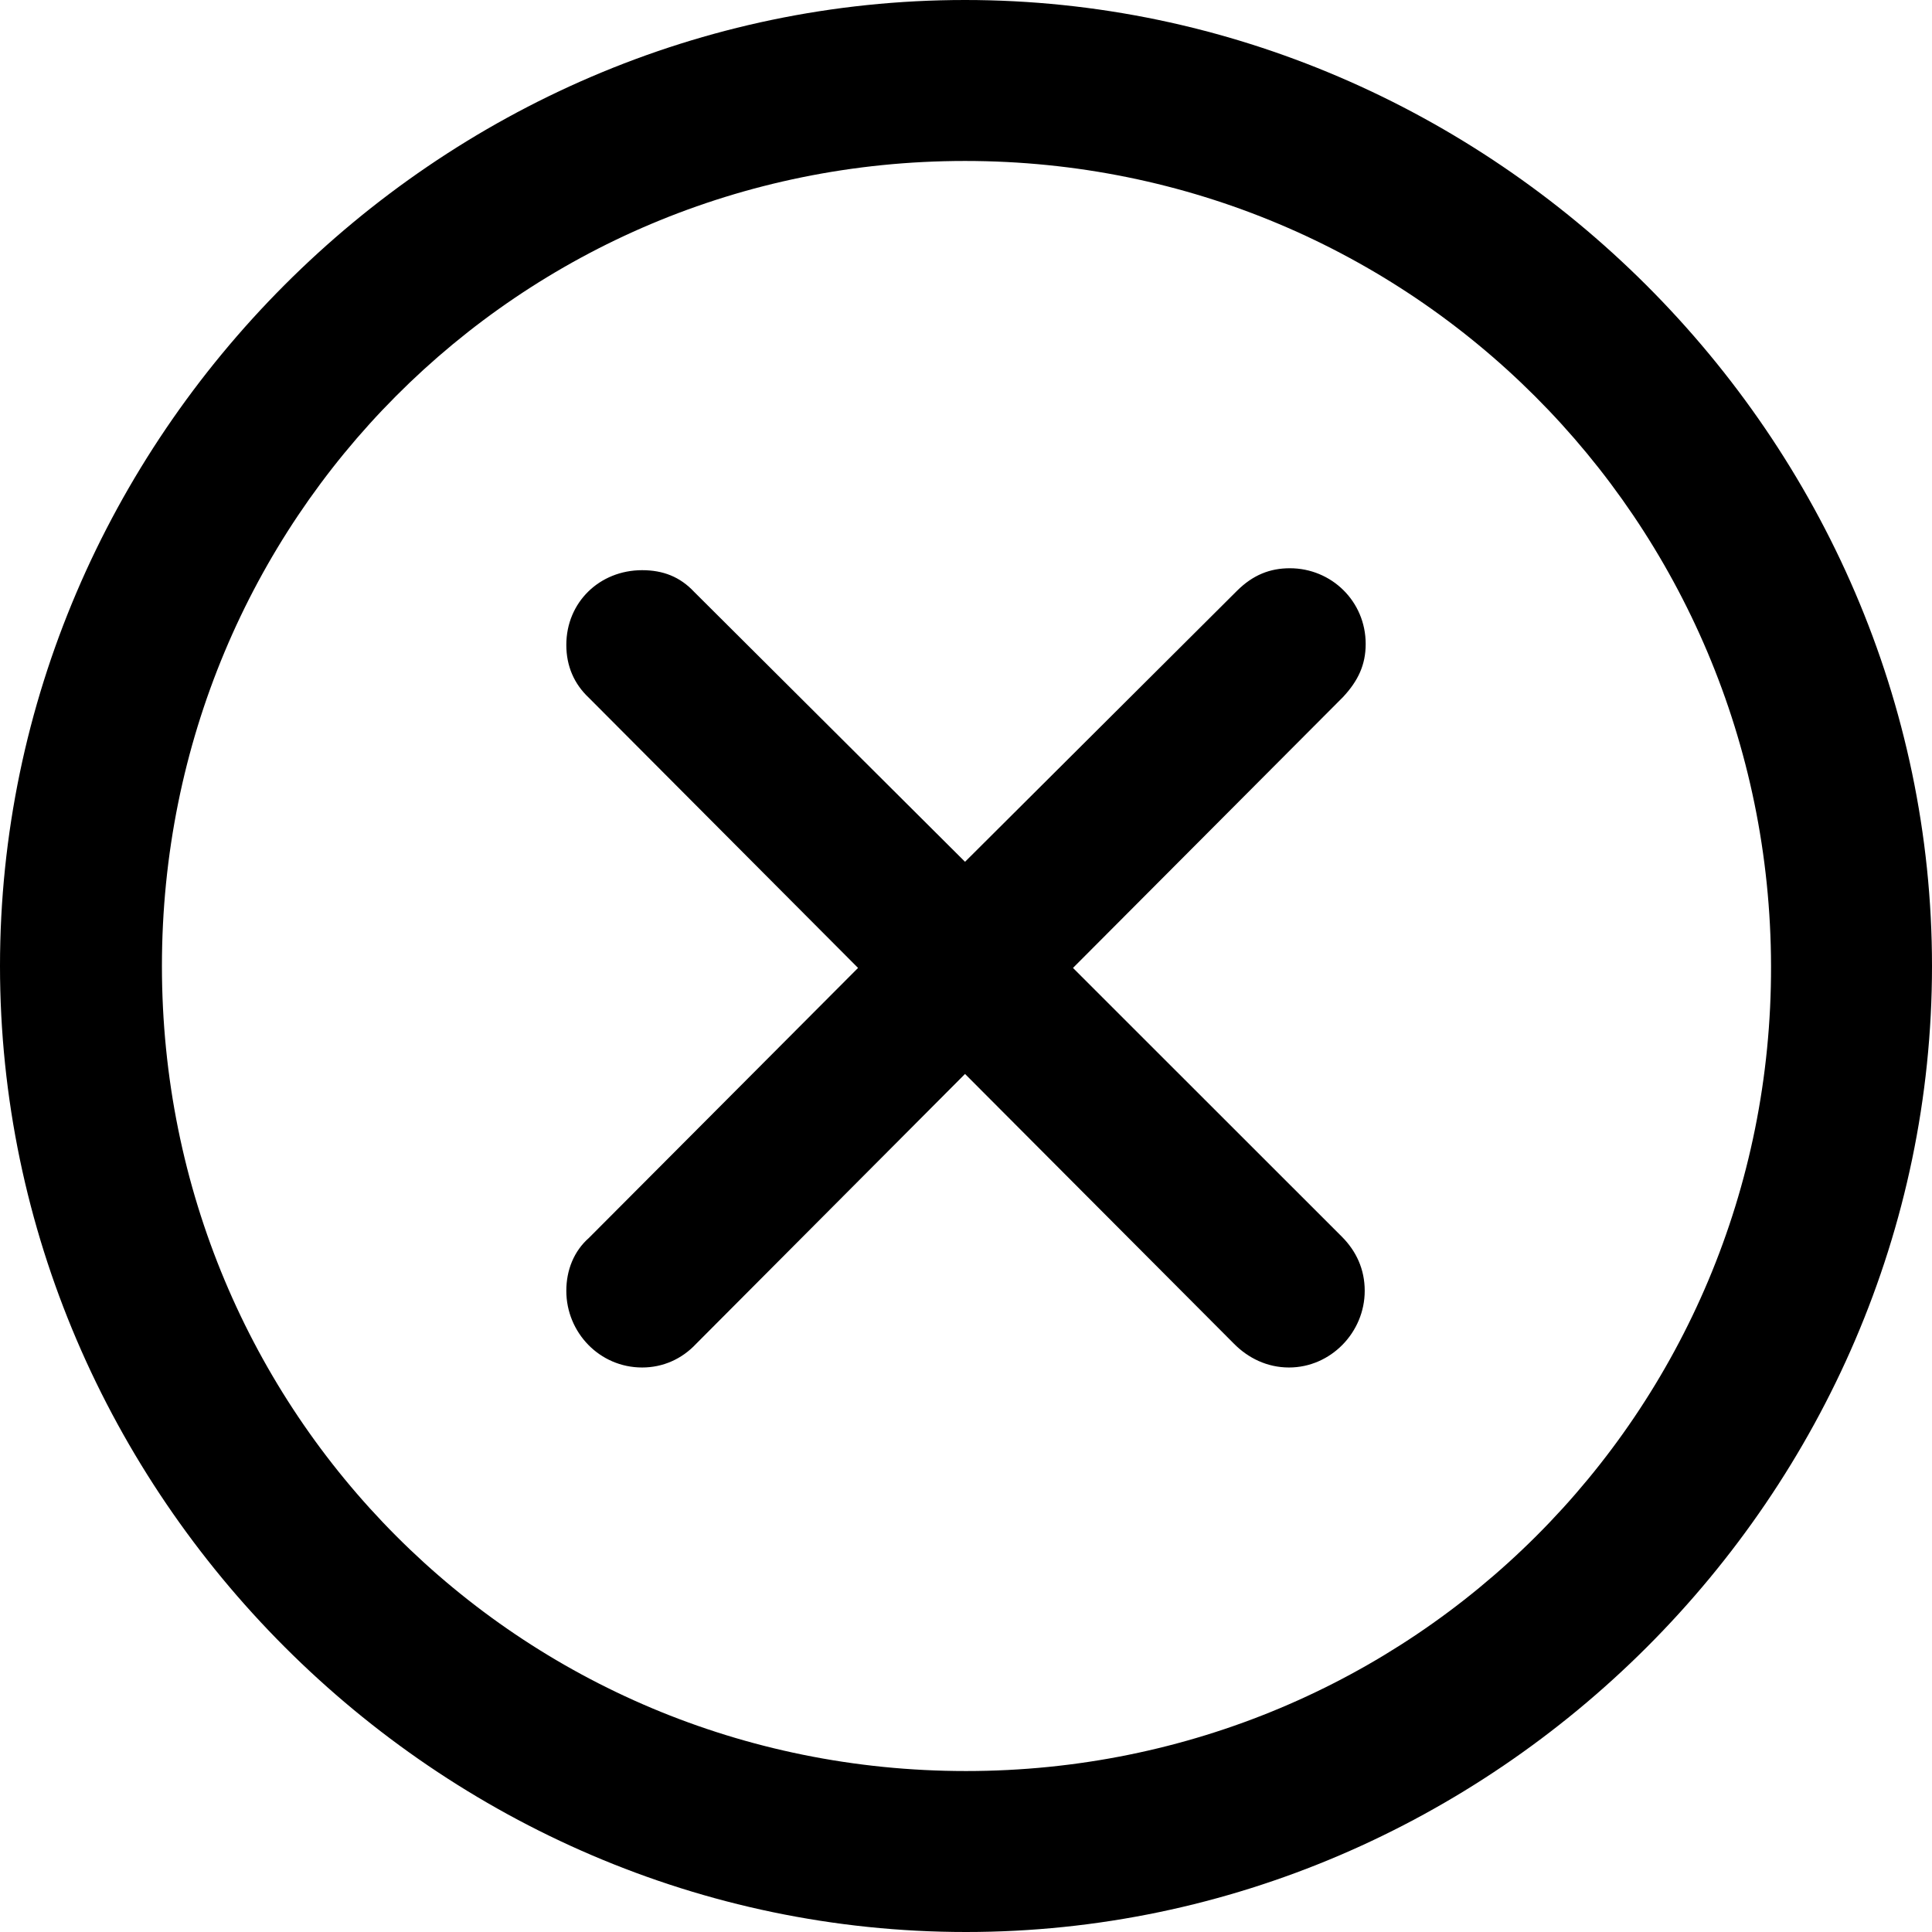 <?xml version="1.0" encoding="UTF-8"?>
<svg width="16px" height="16px" viewBox="0 0 16 16" version="1.1" xmlns="http://www.w3.org/2000/svg" xmlns:xlink="http://www.w3.org/1999/xlink">
    <!-- Generator: Sketch 55.2 (78181) - https://sketchapp.com -->
    <title>icon/关闭</title>
    <desc>Created with Sketch.</desc>
    <g id="icon/关闭" stroke="none" stroke-width="1" fill="none" fill-rule="evenodd">
        <path d="M8,16 C3.624,16 0,12.376 0,8 C0,3.631 3.616,0 7.992,0 C12.361,0 16,3.631 16,8 C16,12.376 12.369,16 8,16 Z M8,14.667 C11.694,14.667 14.675,11.702 14.667,8 C14.659,4.306 11.686,1.333 7.992,1.333 C4.29,1.333 1.341,4.306 1.341,8 C1.341,11.702 4.298,14.667 8,14.667 Z M5.318,11.325 C4.965,11.325 4.69,11.035 4.69,10.69 C4.69,10.518 4.753,10.361 4.878,10.251 L7.106,8.016 L4.878,5.78 C4.753,5.663 4.69,5.514 4.69,5.341 C4.69,4.988 4.965,4.722 5.318,4.722 C5.49,4.722 5.631,4.776 5.749,4.902 L7.992,7.137 L10.243,4.894 C10.376,4.761 10.518,4.706 10.682,4.706 C11.027,4.706 11.31,4.98 11.31,5.333 C11.31,5.506 11.247,5.639 11.122,5.773 L8.886,8.016 L11.114,10.243 C11.231,10.361 11.302,10.51 11.302,10.69 C11.302,11.035 11.02,11.325 10.675,11.325 C10.494,11.325 10.337,11.247 10.22,11.129 L7.992,8.894 L5.765,11.129 C5.647,11.255 5.49,11.325 5.318,11.325 Z" id="error" fill="#000000" fill-rule="nonzero"></path>
    </g>
</svg>